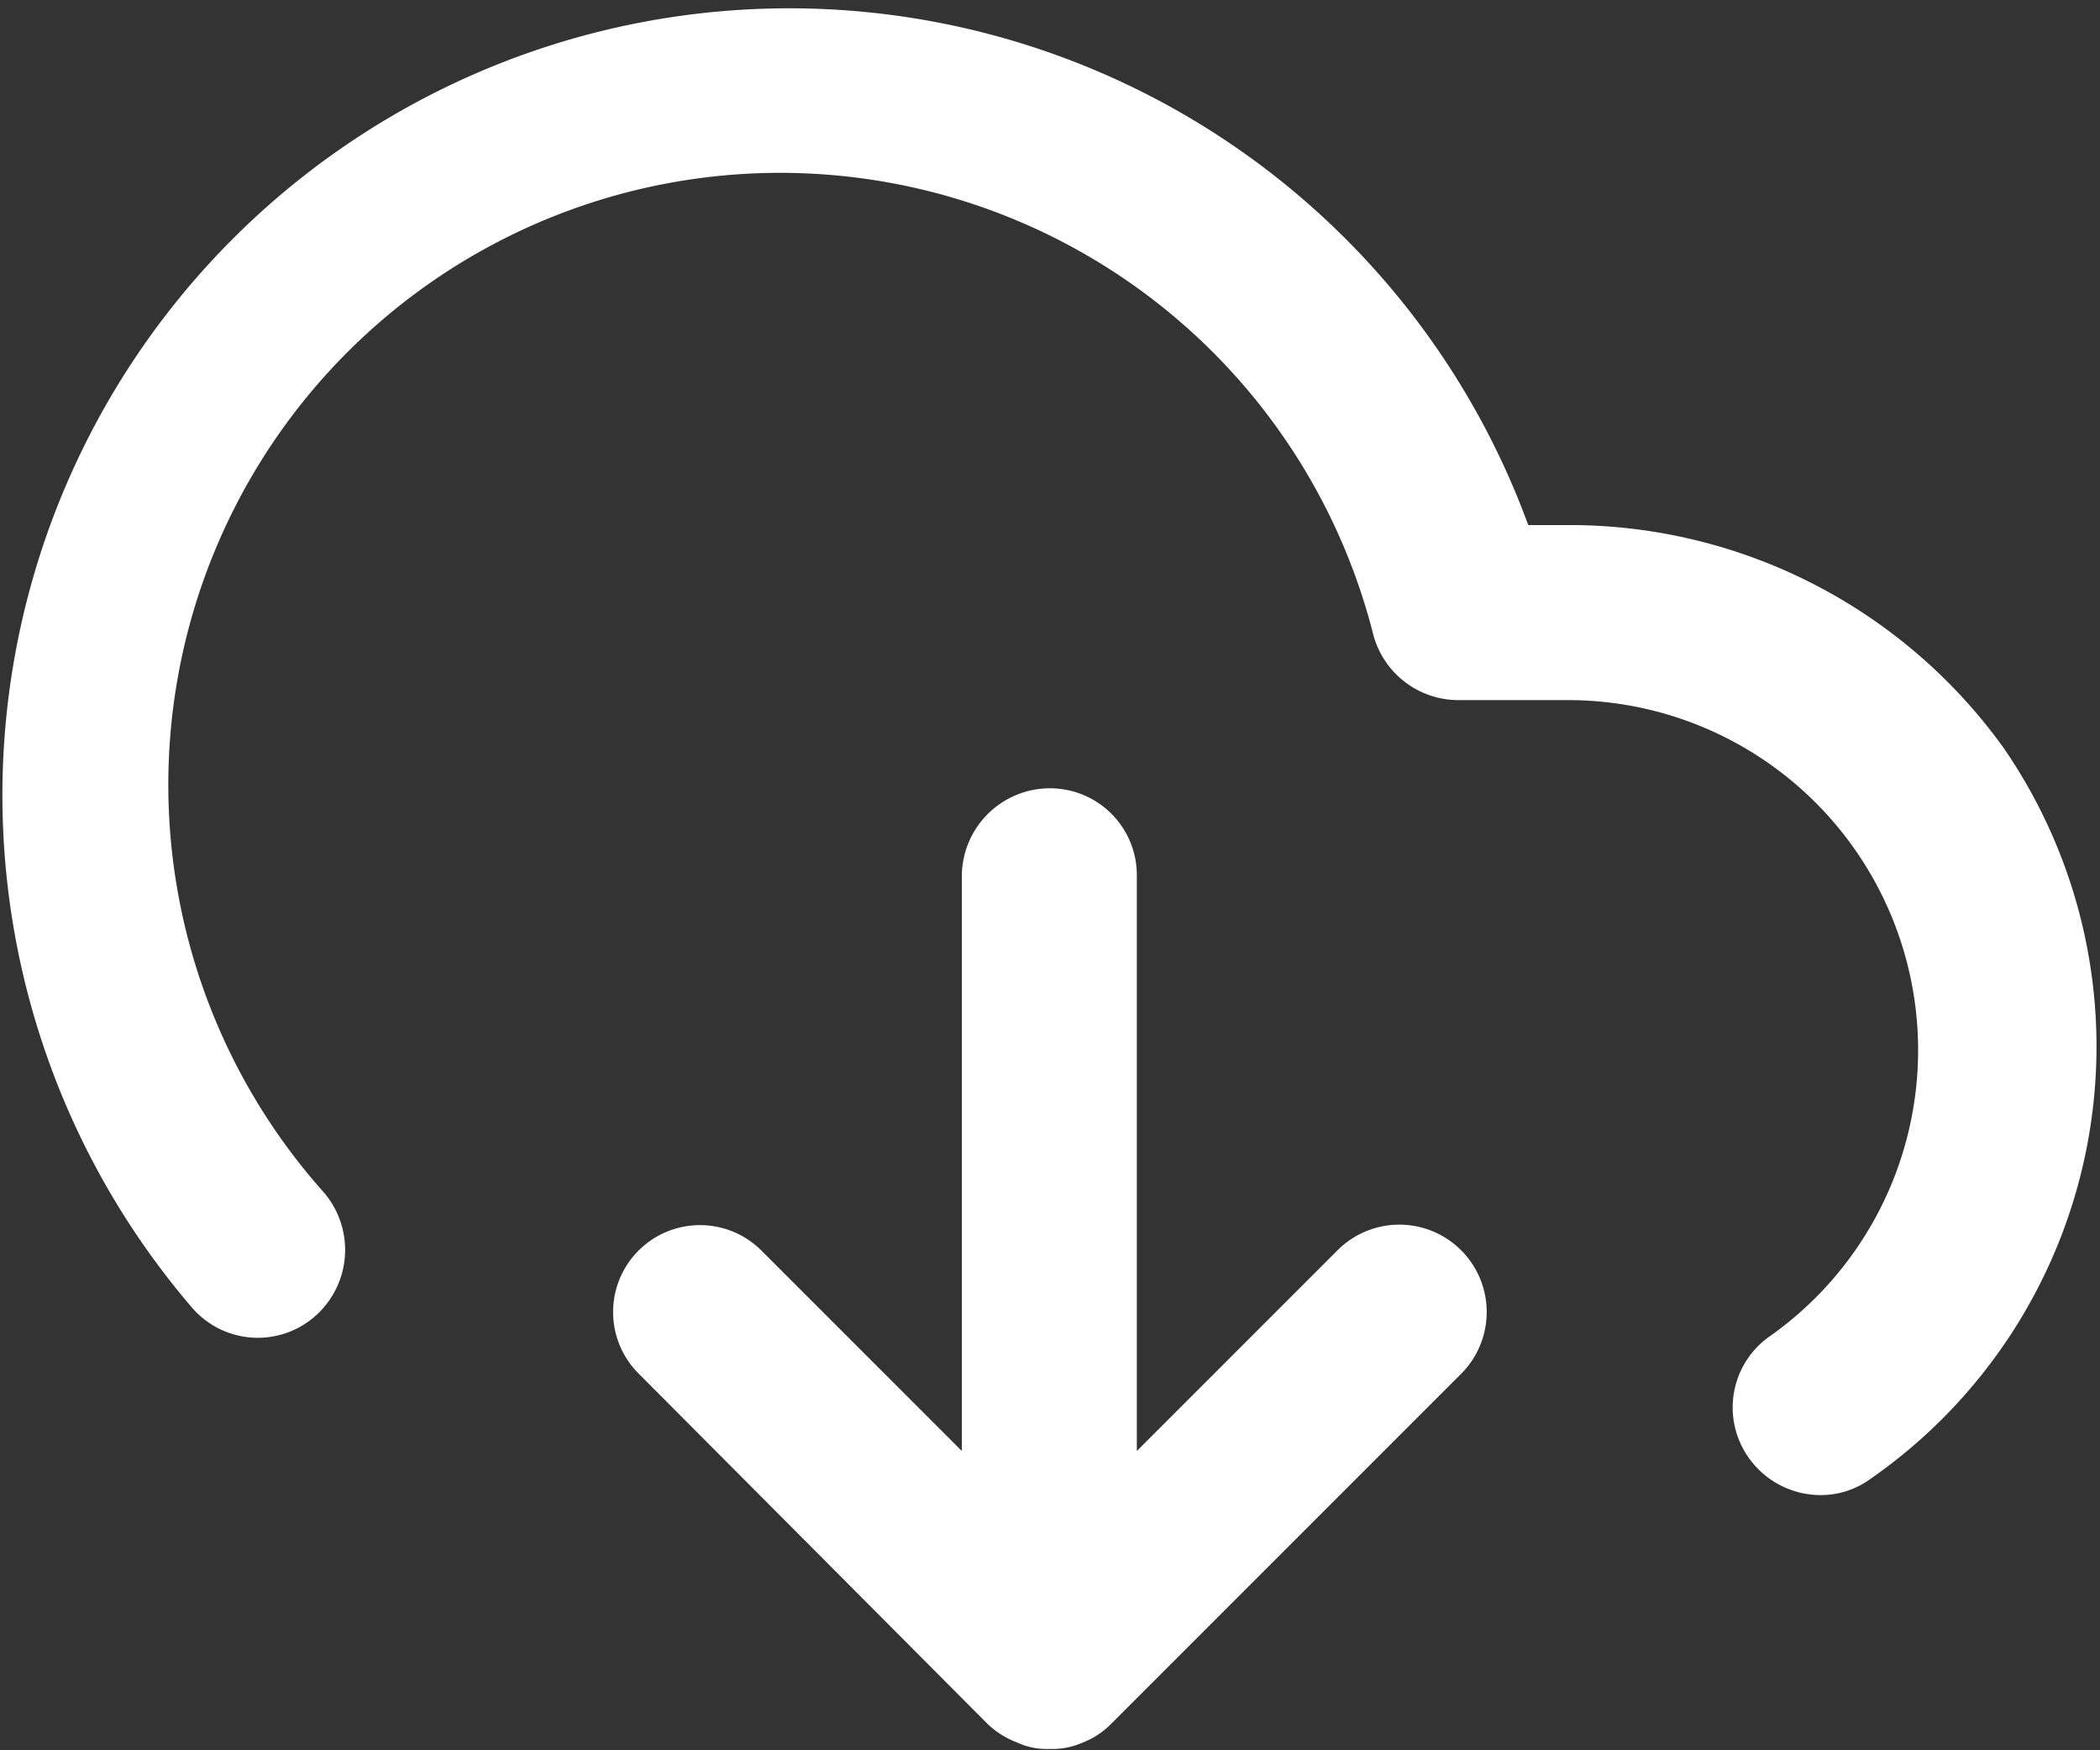 <svg id="Слой_1" data-name="Слой 1" xmlns="http://www.w3.org/2000/svg" viewBox="0 0 15.72 13.1"><rect x="0" y="0" width="15.72" height="13.1" fill="#333333" stroke="none"/><defs><style>.cls-1{fill:#fff;}</style></defs><path class="cls-1" d="M300.48,423.88l-1.5,1.5v-4.31a.65.65,0,0,0-.65-.65.66.66,0,0,0-.66.65v4.31l-1.5-1.5a.65.65,0,0,0-.92.92l2.61,2.62a.64.64,0,0,0,.22.14.53.53,0,0,0,.25.05.56.56,0,0,0,.25-.05.6.6,0,0,0,.21-.14l2.62-2.62a.65.65,0,0,0-.93-.92Z" transform="translate(-290.47 -414.52)"/><path class="cls-1" d="M305.47,420.12a4,4,0,0,0-3.21-1.67h-.35a5.89,5.89,0,1,0-10,5.86.65.65,0,0,0,.92.06.66.66,0,0,0,.06-.93,4.58,4.58,0,1,1,7.86-4.17.66.66,0,0,0,.64.49h.83a2.62,2.62,0,0,1,1.5,4.76.65.65,0,0,0-.16.91.66.66,0,0,0,.54.28.63.63,0,0,0,.37-.12,3.94,3.94,0,0,0,1-5.47Z" transform="translate(-290.47 -414.52)"/></svg>
